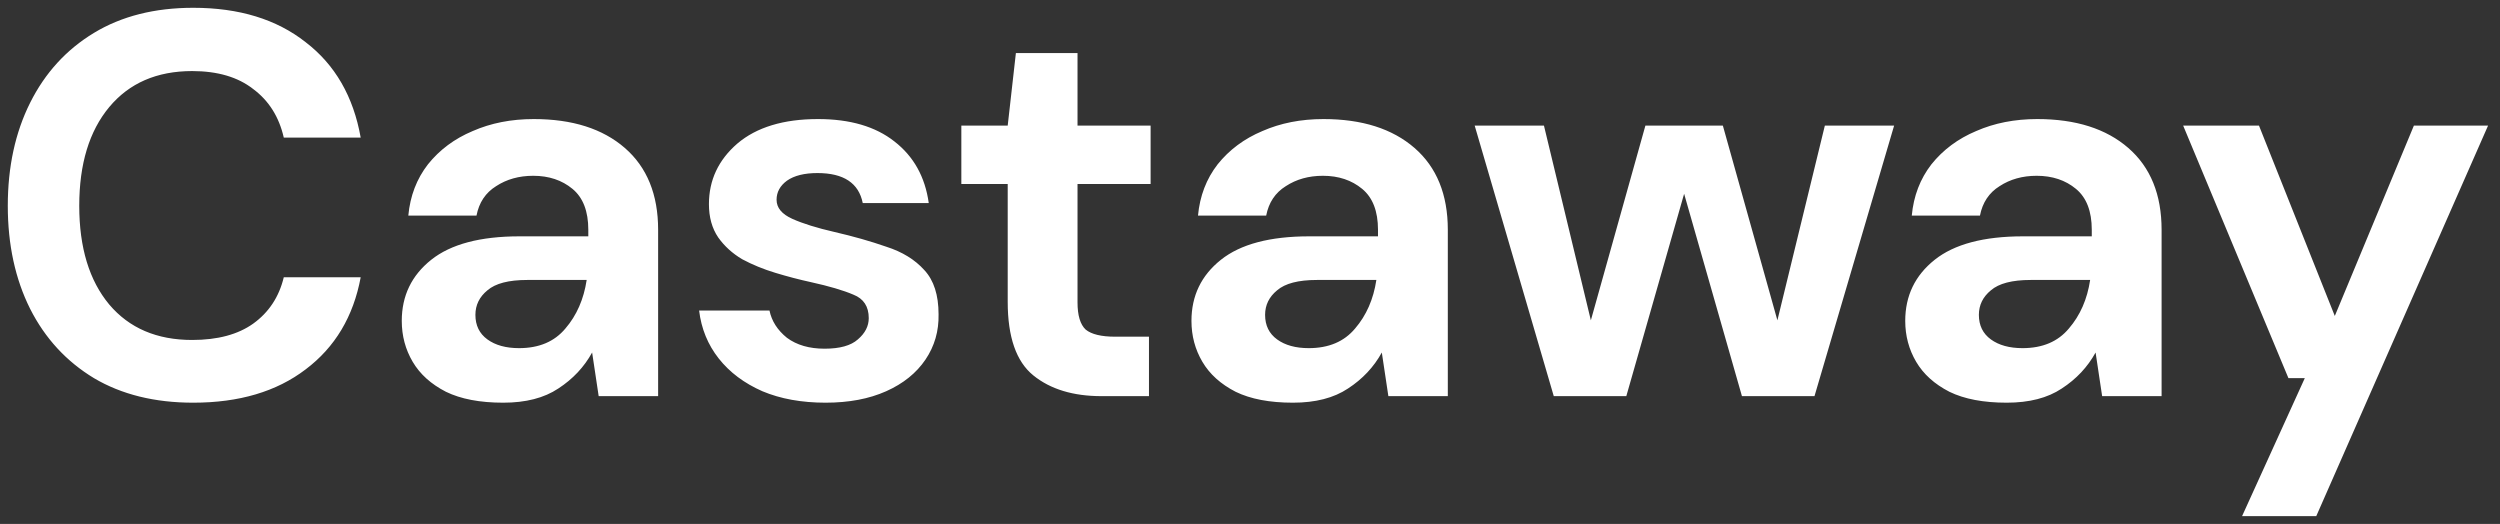 <svg viewBox="0 0 160.421 33.62" x="0" y="0" fill="none" xmlns="http://www.w3.org/2000/svg"><rect x="0" y="0" width="160.421" height="33.62" fill="#333333" stroke="none"/><path id="Vector" data-node-id="2:7" d="M12.4,25.84c-2.473,0 -4.597,-0.525 -6.37,-1.575c-1.773,-1.073 -3.138,-2.555 -4.095,-4.445c-0.957,-1.913 -1.435,-4.118 -1.435,-6.615c0,-2.497 0.478,-4.702 1.435,-6.615c0.957,-1.913 2.322,-3.407 4.095,-4.48c1.773,-1.073 3.897,-1.61 6.37,-1.61c2.94,0 5.343,0.735 7.21,2.205c1.89,1.447 3.068,3.488 3.535,6.125h-4.935c-0.303,-1.33 -0.957,-2.368 -1.96,-3.115c-0.98,-0.77 -2.287,-1.155 -3.92,-1.155c-2.263,0 -4.037,0.77 -5.32,2.31c-1.283,1.54 -1.925,3.652 -1.925,6.335c0,2.683 0.642,4.795 1.925,6.335c1.283,1.517 3.057,2.275 5.32,2.275c1.633,0 2.94,-0.35 3.92,-1.05c1.003,-0.723 1.657,-1.715 1.96,-2.975h4.935c-0.467,2.52 -1.645,4.492 -3.535,5.915c-1.867,1.423 -4.27,2.135 -7.21,2.135zM32.291,25.84c-1.493,0 -2.718,-0.233 -3.675,-0.7c-0.957,-0.49 -1.668,-1.132 -2.135,-1.925c-0.467,-0.793 -0.7,-1.668 -0.7,-2.625c0,-1.61 0.63,-2.917 1.89,-3.92c1.26,-1.003 3.15,-1.505 5.67,-1.505h4.41v-0.42c0,-1.19 -0.338,-2.065 -1.015,-2.625c-0.677,-0.56 -1.517,-0.84 -2.52,-0.84c-0.91,0 -1.703,0.222 -2.38,0.665c-0.677,0.42 -1.097,1.05 -1.26,1.89h-4.375c0.117,-1.26 0.537,-2.357 1.26,-3.29c0.747,-0.933 1.703,-1.645 2.87,-2.135c1.167,-0.513 2.473,-0.77 3.92,-0.77c2.473,0 4.422,0.618 5.845,1.855c1.423,1.237 2.135,2.987 2.135,5.25v10.675h-3.815l-0.42,-2.8c-0.513,0.933 -1.237,1.703 -2.17,2.31c-0.91,0.607 -2.088,0.91 -3.535,0.91zM33.306,22.34c1.283,0 2.275,-0.42 2.975,-1.26c0.723,-0.84 1.178,-1.878 1.365,-3.115h-3.815c-1.19,0 -2.042,0.222 -2.555,0.665c-0.513,0.42 -0.77,0.945 -0.77,1.575c0,0.677 0.257,1.202 0.77,1.575c0.513,0.373 1.19,0.56 2.03,0.56zM52.981,25.84c-1.54,0 -2.894,-0.245 -4.06,-0.735c-1.167,-0.513 -2.1,-1.213 -2.8,-2.1c-0.7,-0.887 -1.12,-1.913 -1.26,-3.08h4.515c0.14,0.677 0.513,1.26 1.12,1.75c0.63,0.467 1.435,0.7 2.415,0.7c0.98,0 1.691,-0.198 2.135,-0.595c0.466,-0.397 0.7,-0.852 0.7,-1.365c0,-0.747 -0.327,-1.248 -0.98,-1.505c-0.653,-0.28 -1.563,-0.548 -2.73,-0.805c-0.747,-0.163 -1.505,-0.362 -2.275,-0.595c-0.77,-0.233 -1.482,-0.525 -2.135,-0.875c-0.63,-0.373 -1.143,-0.84 -1.54,-1.4c-0.397,-0.583 -0.595,-1.295 -0.595,-2.135c0,-1.54 0.607,-2.835 1.82,-3.885c1.237,-1.05 2.963,-1.575 5.18,-1.575c2.053,0 3.686,0.478 4.9,1.435c1.236,0.957 1.972,2.275 2.205,3.955h-4.235c-0.257,-1.283 -1.225,-1.925 -2.905,-1.925c-0.84,0 -1.494,0.163 -1.96,0.49c-0.444,0.327 -0.665,0.735 -0.665,1.225c0,0.513 0.338,0.922 1.015,1.225c0.676,0.303 1.575,0.583 2.695,0.84c1.213,0.28 2.322,0.595 3.325,0.945c1.026,0.327 1.843,0.828 2.45,1.505c0.607,0.653 0.91,1.598 0.91,2.835c0.023,1.073 -0.257,2.042 -0.84,2.905c-0.584,0.863 -1.424,1.54 -2.52,2.03c-1.097,0.49 -2.392,0.735 -3.885,0.735zM70.683,25.42c-1.82,0 -3.279,-0.443 -4.375,-1.33c-1.097,-0.887 -1.645,-2.462 -1.645,-4.725v-7.56h-2.975v-3.745h2.975l0.525,-4.655h3.955v4.655h4.69v3.745h-4.69v7.595c0,0.84 0.175,1.423 0.525,1.75c0.373,0.303 1.003,0.455 1.89,0.455h2.17v3.815zM82.964,25.84c-1.493,0 -2.718,-0.233 -3.675,-0.7c-0.957,-0.49 -1.668,-1.132 -2.135,-1.925c-0.467,-0.793 -0.7,-1.668 -0.7,-2.625c0,-1.61 0.63,-2.917 1.89,-3.92c1.26,-1.003 3.15,-1.505 5.67,-1.505h4.41v-0.42c0,-1.19 -0.338,-2.065 -1.015,-2.625c-0.677,-0.56 -1.517,-0.84 -2.52,-0.84c-0.91,0 -1.703,0.222 -2.38,0.665c-0.677,0.42 -1.097,1.05 -1.26,1.89h-4.375c0.117,-1.26 0.537,-2.357 1.26,-3.29c0.747,-0.933 1.703,-1.645 2.87,-2.135c1.167,-0.513 2.473,-0.77 3.92,-0.77c2.473,0 4.422,0.618 5.845,1.855c1.423,1.237 2.135,2.987 2.135,5.25v10.675h-3.815l-0.42,-2.8c-0.513,0.933 -1.237,1.703 -2.17,2.31c-0.91,0.607 -2.088,0.91 -3.535,0.91zM83.979,22.34c1.283,0 2.275,-0.42 2.975,-1.26c0.723,-0.84 1.178,-1.878 1.365,-3.115h-3.815c-1.19,0 -2.042,0.222 -2.555,0.665c-0.513,0.42 -0.77,0.945 -0.77,1.575c0,0.677 0.257,1.202 0.77,1.575c0.513,0.373 1.19,0.56 2.03,0.56zM99.703,25.42l-5.075,-17.36h4.445l3.01,12.495l3.5,-12.495h4.97l3.5,12.495l3.045,-12.495h4.445l-5.11,17.36h-4.655l-3.71,-12.985l-3.71,12.985zM128.766,25.84c-1.493,0 -2.718,-0.233 -3.675,-0.7c-0.956,-0.49 -1.668,-1.132 -2.135,-1.925c-0.466,-0.793 -0.7,-1.668 -0.7,-2.625c0,-1.61 0.63,-2.917 1.89,-3.92c1.26,-1.003 3.15,-1.505 5.67,-1.505h4.41v-0.42c0,-1.19 -0.338,-2.065 -1.015,-2.625c-0.676,-0.56 -1.516,-0.84 -2.52,-0.84c-0.91,0 -1.703,0.222 -2.38,0.665c-0.676,0.42 -1.096,1.05 -1.26,1.89h-4.375c0.117,-1.26 0.537,-2.357 1.26,-3.29c0.747,-0.933 1.704,-1.645 2.87,-2.135c1.167,-0.513 2.474,-0.77 3.92,-0.77c2.474,0 4.422,0.618 5.845,1.855c1.424,1.237 2.135,2.987 2.135,5.25v10.675h-3.815l-0.42,-2.8c-0.513,0.933 -1.236,1.703 -2.17,2.31c-0.91,0.607 -2.088,0.91 -3.535,0.91zM129.781,22.34c1.284,0 2.275,-0.42 2.975,-1.26c0.724,-0.84 1.179,-1.878 1.365,-3.115h-3.815c-1.19,0 -2.041,0.222 -2.555,0.665c-0.513,0.42 -0.77,0.945 -0.77,1.575c0,0.677 0.257,1.202 0.77,1.575c0.514,0.373 1.19,0.56 2.03,0.56zM143.87,33.12l4.025,-8.855h-1.05l-6.755,-16.205h4.865l4.865,12.215l5.075,-12.215h4.76l-11.025,25.06z" fill="white" xmlns="http://www.w3.org/2000/svg"/></svg>